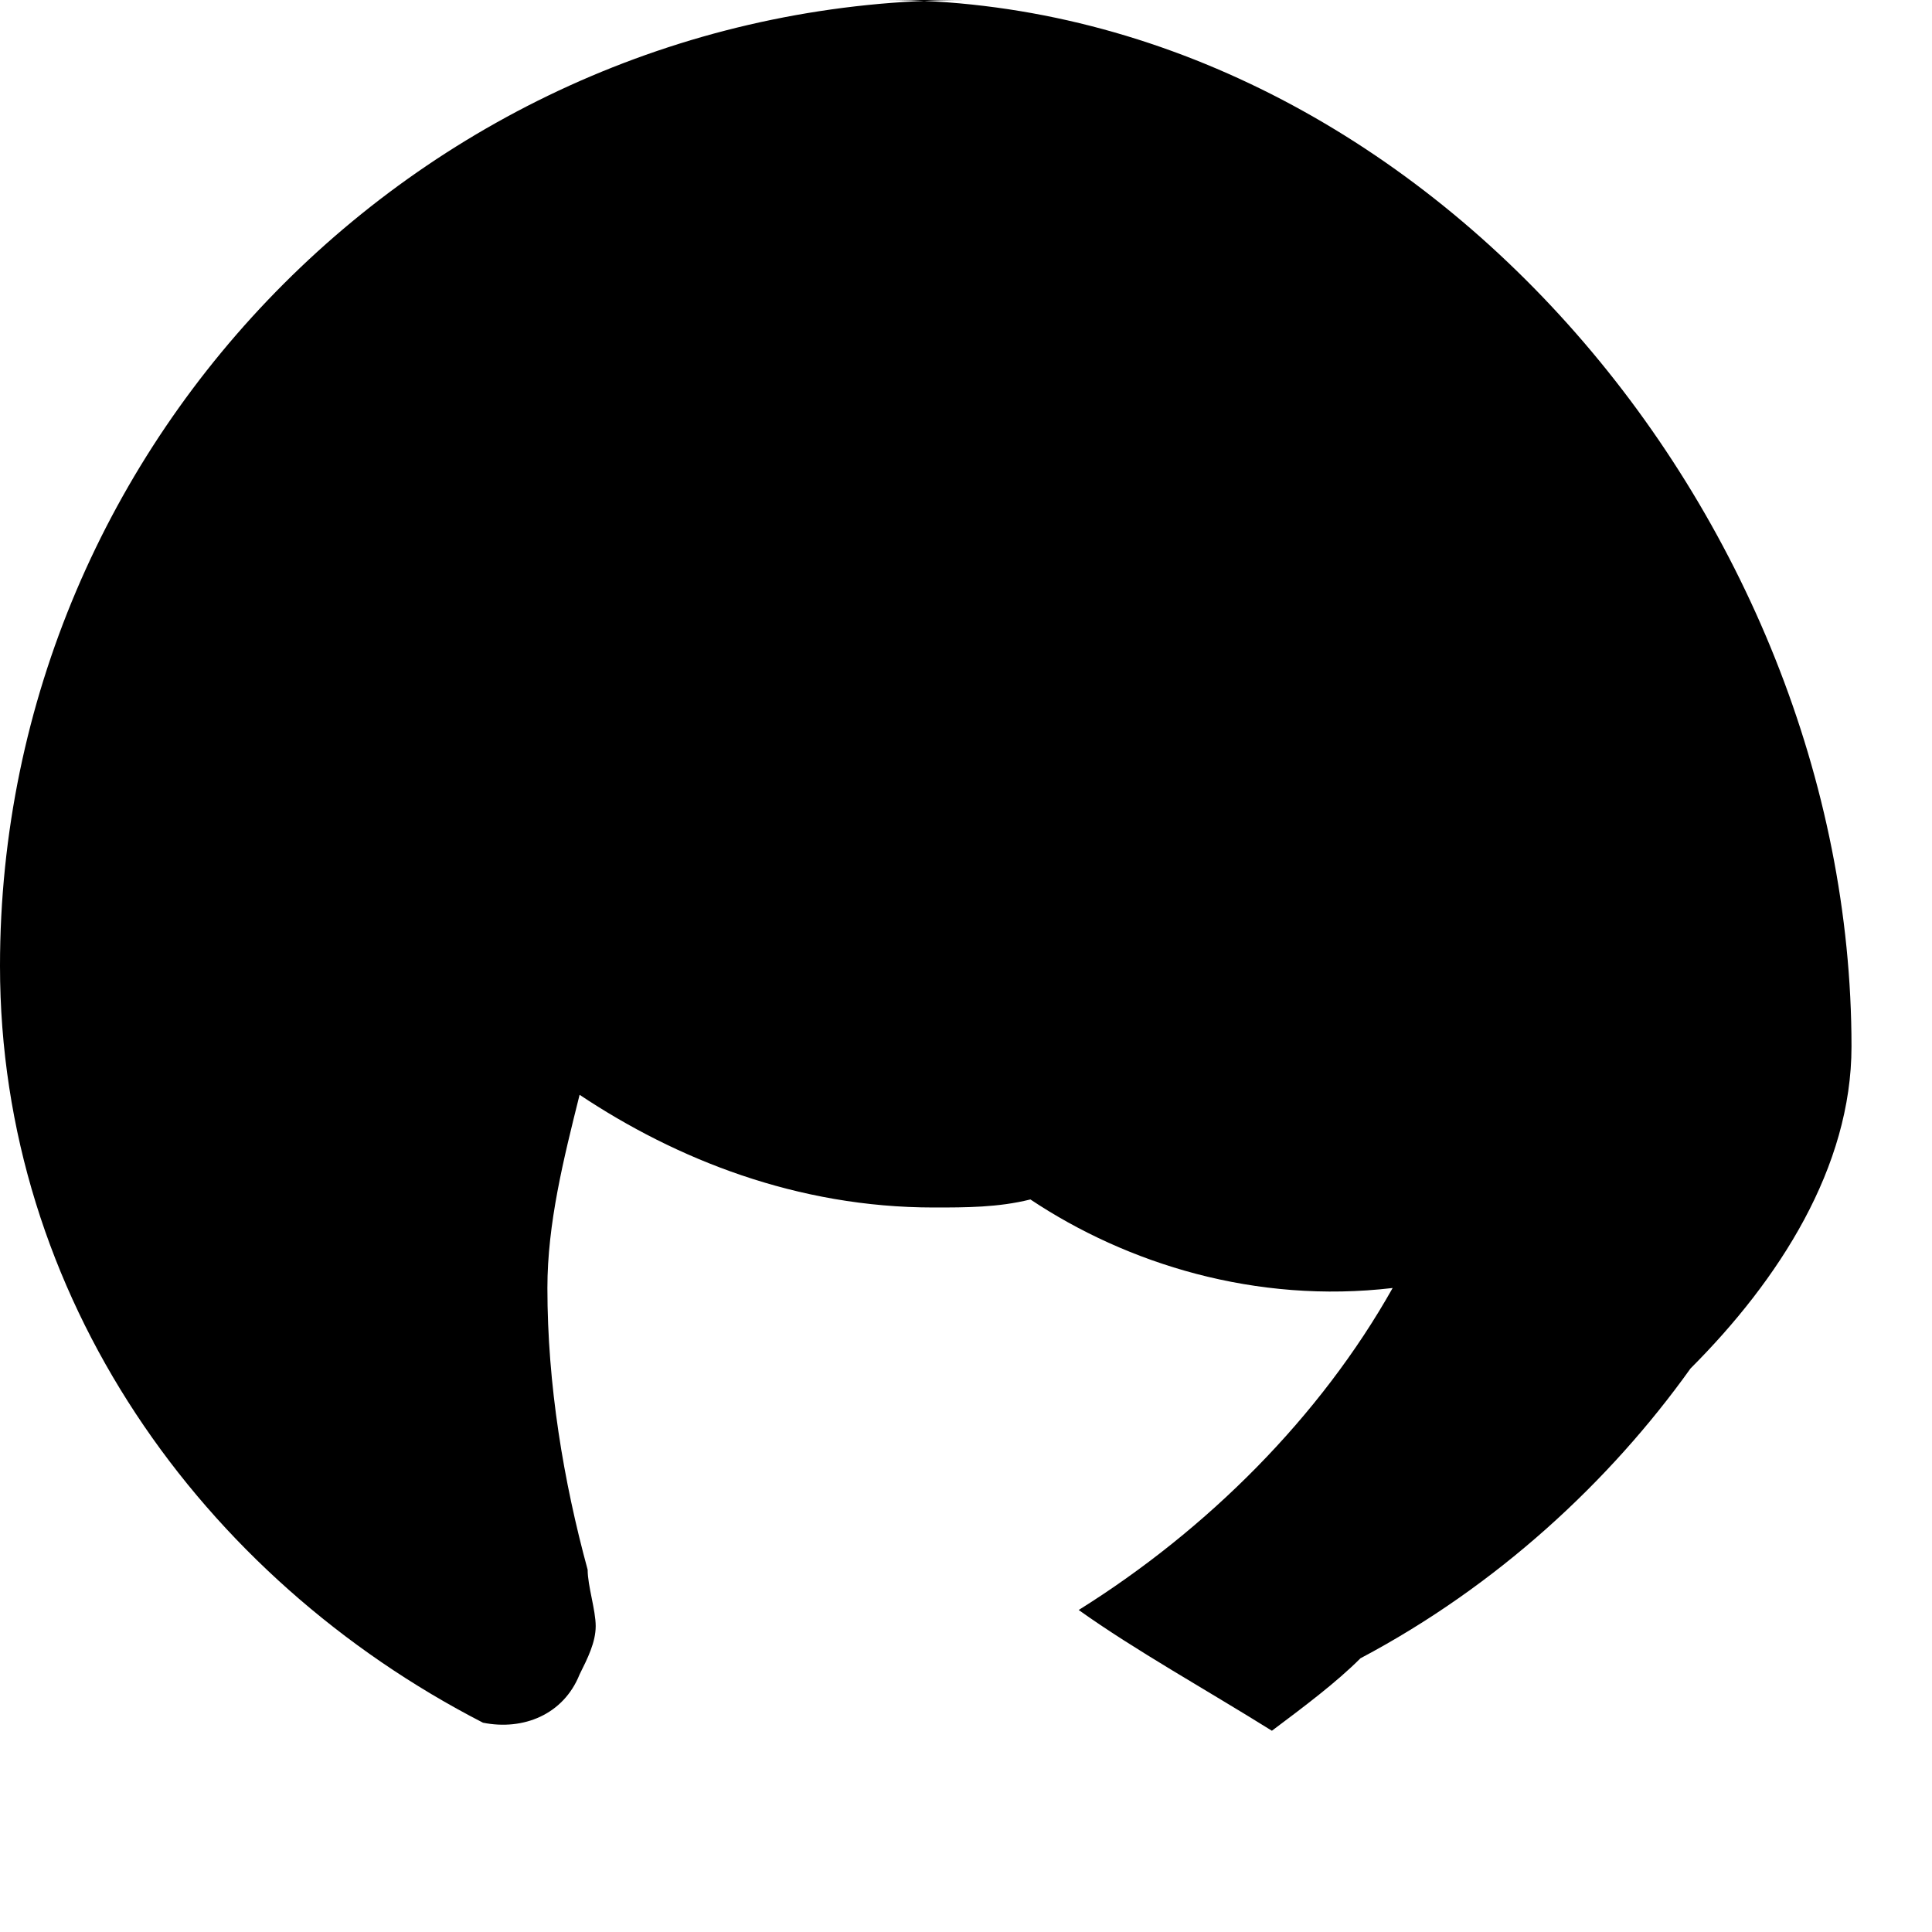 <svg xmlns="http://www.w3.org/2000/svg" viewBox="0 0 24 24" class="icon icon-quantum-entanglement.svg icon-global-communication">
  <path d="M12 0C5.4 0 0 5.4 0 12C0 16.1 2.5 19.6 6 21.4C6.5 21.5 7 21.3 7.2 20.8C7.3 20.6 7.4 20.4 7.4 20.2C7.4 20 7.3 19.7 7.3 19.5C7 18.4 6.8 17.2 6.8 16C6.8 15.2 7 14.4 7.2 13.6C8.4 14.4 9.9 15 11.6 15C12 15 12.4 15 12.8 14.9C14 15.7 15.6 16.2 17.3 16C16.4 17.6 15 19 13.4 20C14.1 20.5 15 21 15.8 21.5C16.2 21.2 16.6 20.9 16.9 20.6C18.6 19.7 20 18.4 21 17C21 17 21 17 21 17C22.1 15.9 23 14.5 23 13C23 6.4 17.6 0 11 0C14.1 0 6.9 0 8.9 0C10.9 0 9.5 0 12 0Z" />
</svg>